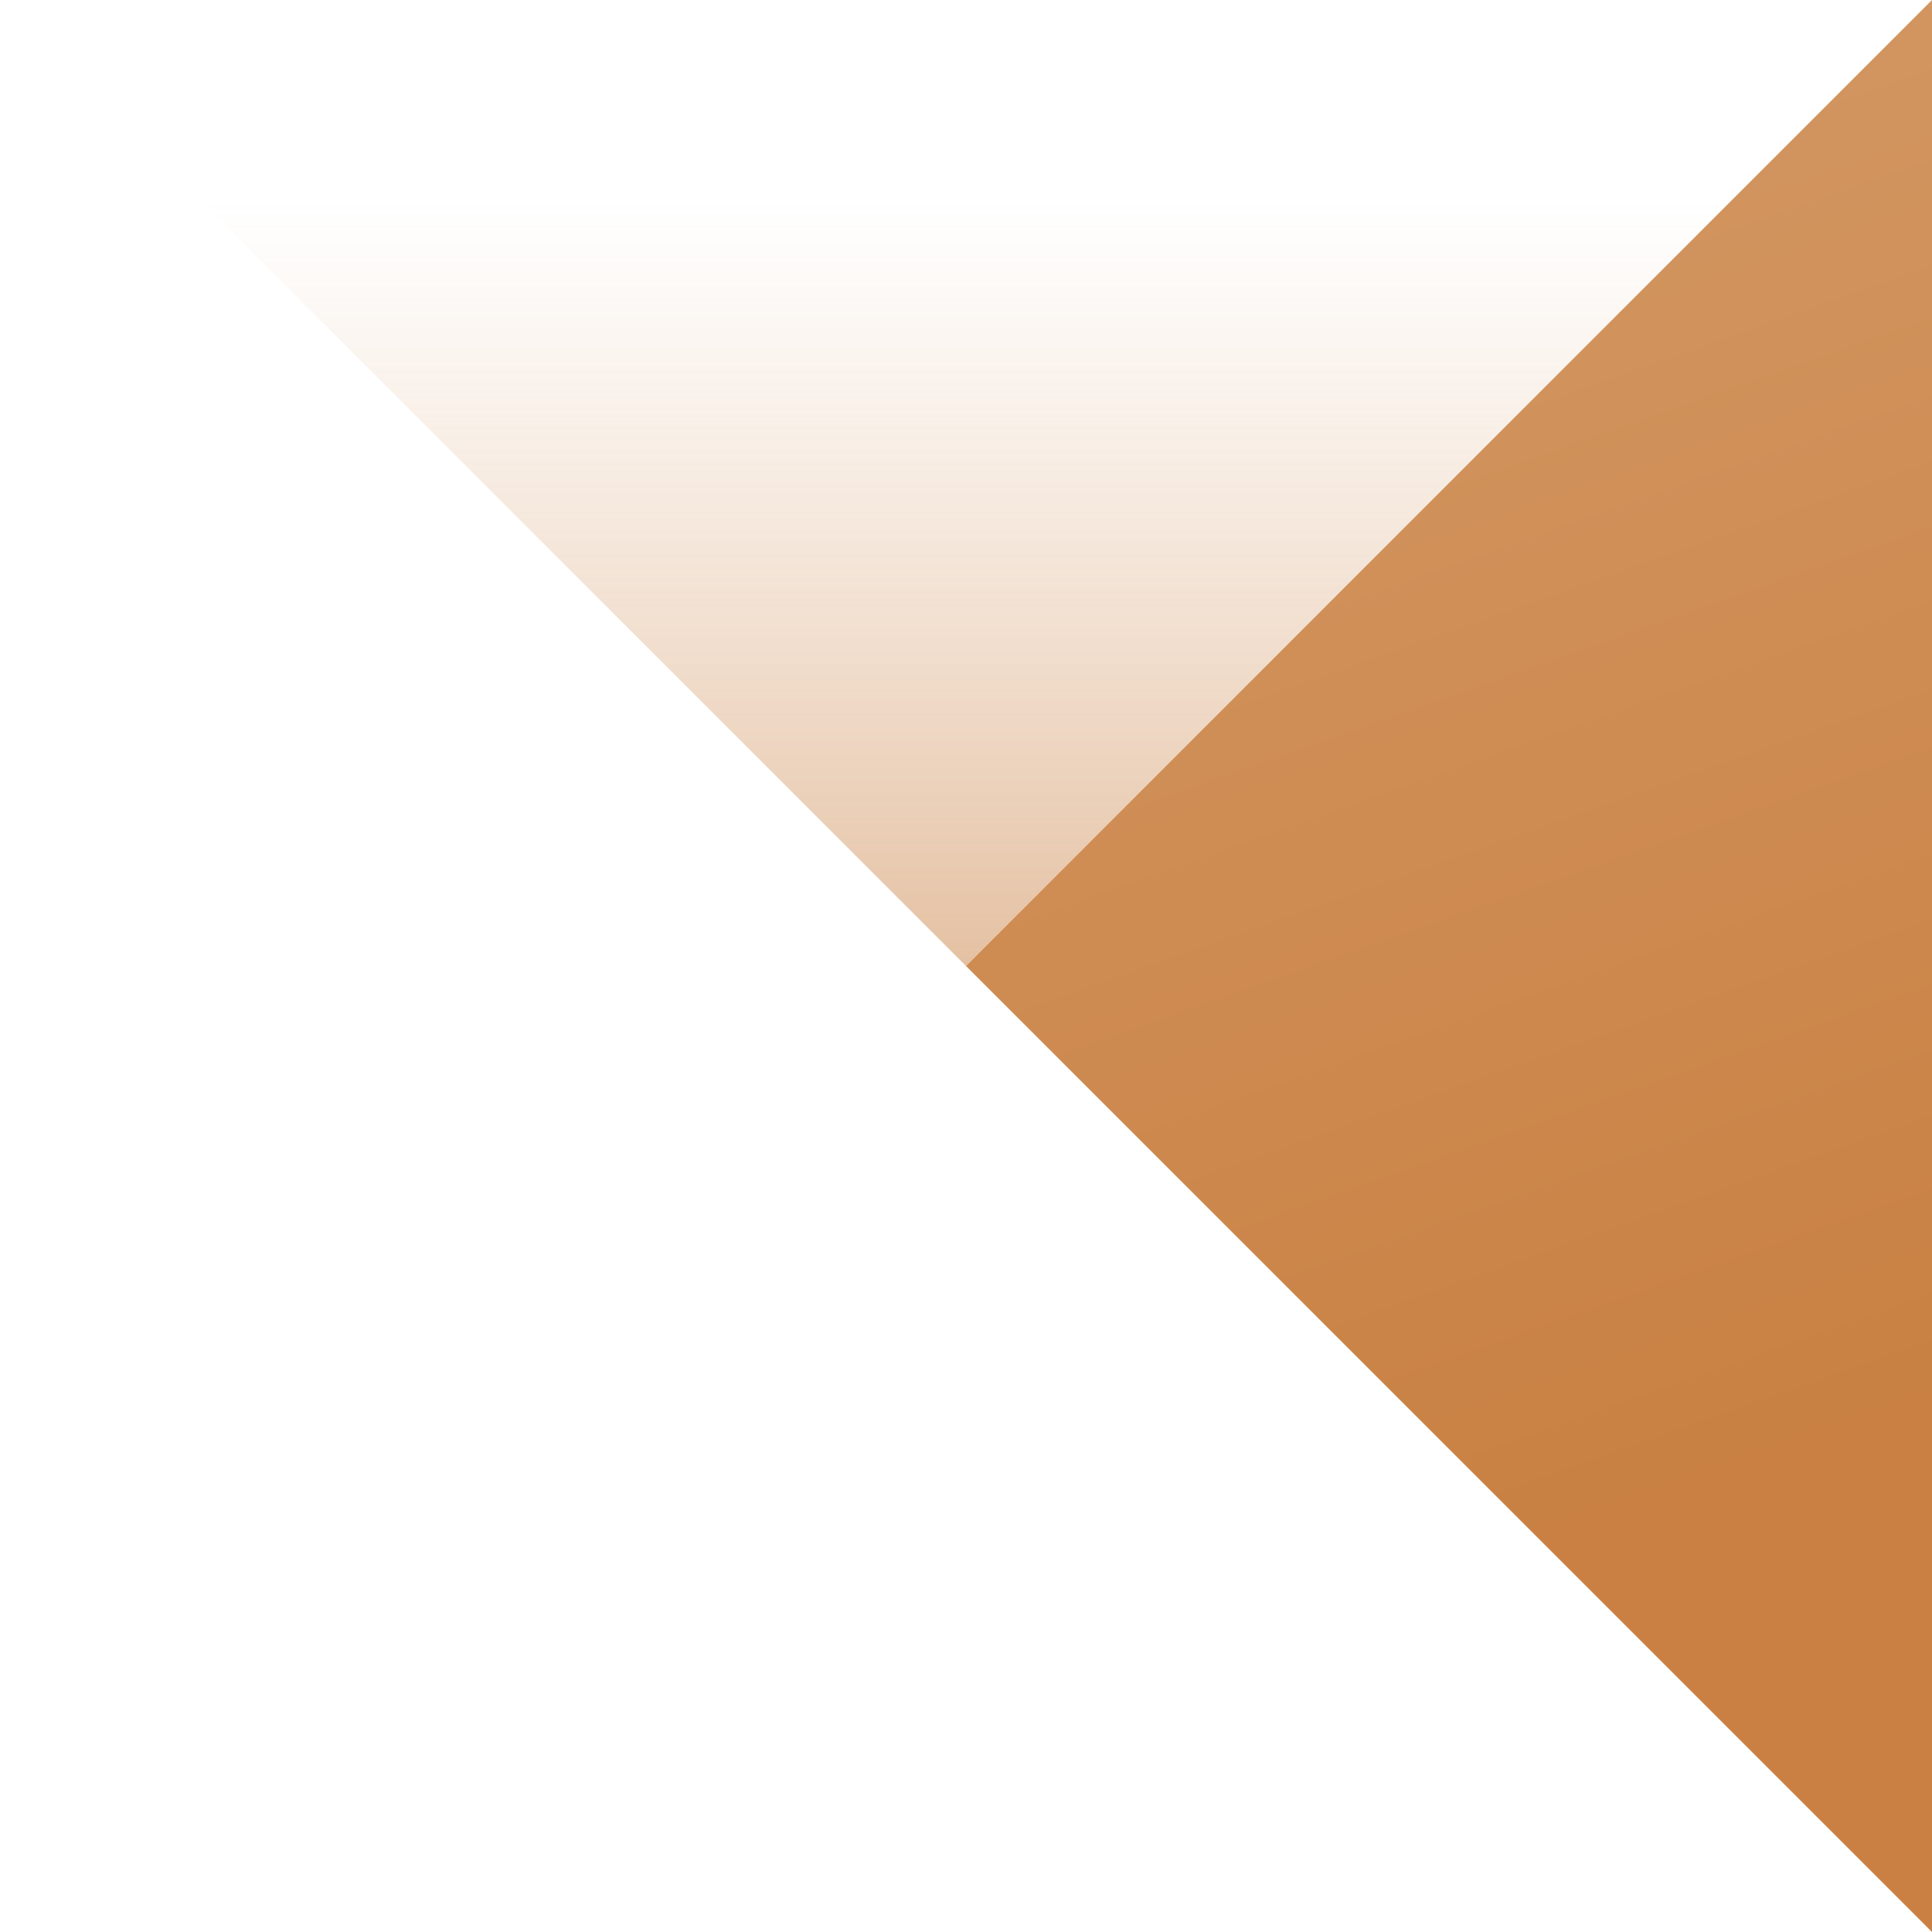 <svg xmlns="http://www.w3.org/2000/svg" xmlns:xlink="http://www.w3.org/1999/xlink" viewBox="0 0 163.04 163.04"><defs><style>.cls-1{isolation:isolate;}.cls-2{opacity:0.49;mix-blend-mode:multiply;fill:url(#未命名的渐变_3);}.cls-3{fill:url(#金色服务渐变);}</style><linearGradient id="未命名的渐变_3" x1="34.94" y1="3375.95" x2="99.29" y2="3375.95" gradientTransform="translate(-3294.43 116.46) rotate(-90)" gradientUnits="userSpaceOnUse"><stop offset="0" stop-color="#c98042"/><stop offset="1" stop-color="#d59b68" stop-opacity="0"/></linearGradient><linearGradient id="金色服务渐变" x1="-6.61" y1="3445.73" x2="125.87" y2="3399.02" gradientTransform="translate(-3294.43 116.46) rotate(-90)" gradientUnits="userSpaceOnUse"><stop offset="0" stop-color="#c98042"/><stop offset="1" stop-color="#d59b68"/></linearGradient></defs><title>Asset 4</title><g class="cls-1"><g id="Layer_2" data-name="Layer 2"><g id="图层_1" data-name="图层 1"><g id="_Group_" data-name="&lt;Group&gt;"><g id="_Group_2" data-name="&lt;Group&gt;"><polygon id="_Path_" data-name="&lt;Path&gt;" class="cls-2" points="163.04 0 0 0 81.52 81.52 163.04 0"/><polygon id="_Path_2" data-name="&lt;Path&gt;" class="cls-3" points="163.04 163.04 163.04 0 81.52 81.52 163.04 163.04"/></g></g></g></g></g></svg>